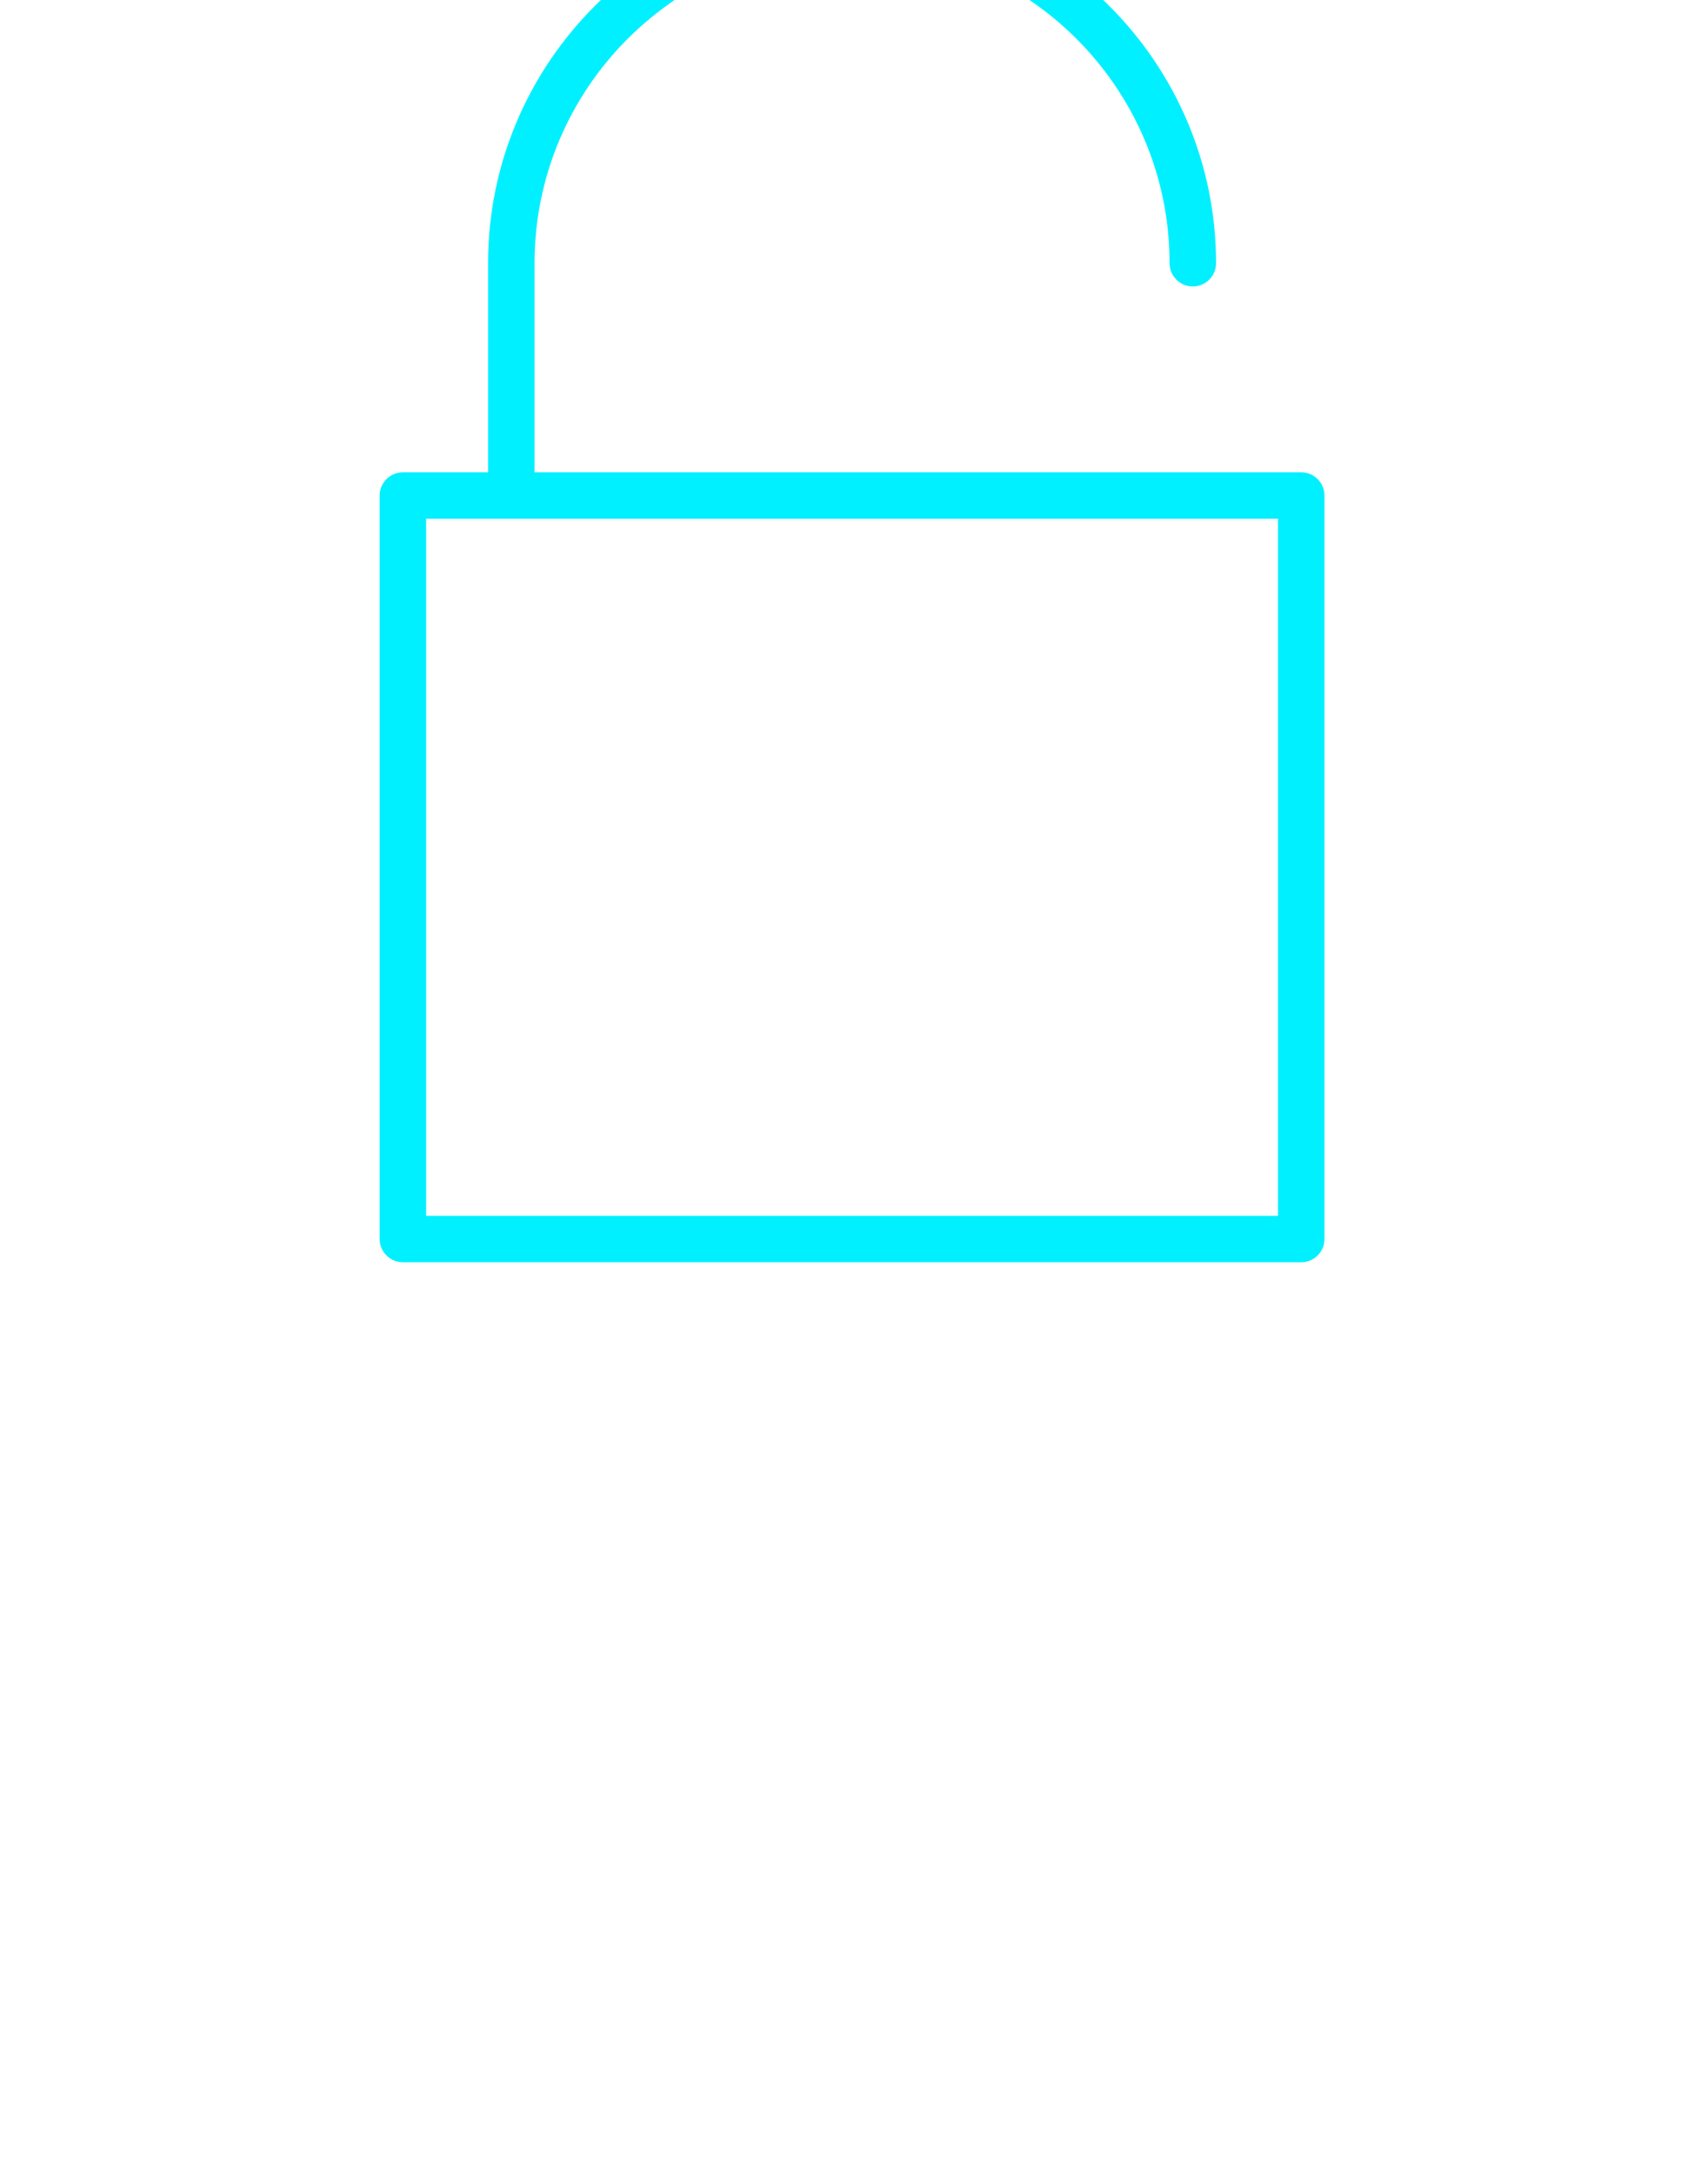 <svg width="110" height="140" viewBox="0 0 110 140" fill="none" xmlns="http://www.w3.org/2000/svg">
<g filter="url(#filter0_ddddddi)">
<path d="M83.803 82.893H34.426V69.426C34.426 58.151 43.599 48.978 54.875 48.978C66.151 48.978 75.324 58.151 75.324 69.426C75.324 70.252 75.995 70.923 76.82 70.923C77.646 70.923 78.317 70.252 78.317 69.426C78.317 56.501 67.801 45.985 54.875 45.985C41.95 45.985 31.434 56.501 31.434 69.426V82.893H25.948C25.122 82.893 24.451 83.563 24.451 84.389V132.269C24.451 133.095 25.122 133.766 25.948 133.766H83.803C84.629 133.766 85.299 133.095 85.299 132.269V84.389C85.299 83.563 84.629 82.893 83.803 82.893ZM82.307 130.773H27.444V85.885H82.307V130.773Z" fill="#00F0FF"/>
</g>
<defs>
<filter id="filter0_ddddddi" x="-19.118" y="-5.221" width="148.235" height="148.235" filterUnits="userSpaceOnUse" color-interpolation-filters="sRGB">
<feFlood flood-opacity="0" result="BackgroundImageFix"/>
<feColorMatrix in="SourceAlpha" type="matrix" values="0 0 0 0 0 0 0 0 0 0 0 0 0 0 0 0 0 0 127 0"/>
<feOffset dy="-1.395"/>
<feGaussianBlur stdDeviation="0.797"/>
<feColorMatrix type="matrix" values="0 0 0 0 0 0 0 0 0 0.698 0 0 0 0 1 0 0 0 0.24 0"/>
<feBlend mode="normal" in2="BackgroundImageFix" result="effect1_dropShadow"/>
<feColorMatrix in="SourceAlpha" type="matrix" values="0 0 0 0 0 0 0 0 0 0 0 0 0 0 0 0 0 0 127 0"/>
<feOffset dy="-3.17"/>
<feGaussianBlur stdDeviation="1.812"/>
<feColorMatrix type="matrix" values="0 0 0 0 0 0 0 0 0 0.698 0 0 0 0 1 0 0 0 0.348 0"/>
<feBlend mode="normal" in2="effect1_dropShadow" result="effect2_dropShadow"/>
<feColorMatrix in="SourceAlpha" type="matrix" values="0 0 0 0 0 0 0 0 0 0 0 0 0 0 0 0 0 0 127 0"/>
<feOffset dy="-5.518"/>
<feGaussianBlur stdDeviation="3.153"/>
<feColorMatrix type="matrix" values="0 0 0 0 0 0 0 0 0 0.698 0 0 0 0 1 0 0 0 0.429 0"/>
<feBlend mode="normal" in2="effect2_dropShadow" result="effect3_dropShadow"/>
<feColorMatrix in="SourceAlpha" type="matrix" values="0 0 0 0 0 0 0 0 0 0 0 0 0 0 0 0 0 0 127 0"/>
<feOffset dy="-8.765"/>
<feGaussianBlur stdDeviation="5.009"/>
<feColorMatrix type="matrix" values="0 0 0 0 0 0 0 0 0 0.698 0 0 0 0 1 0 0 0 0.5 0"/>
<feBlend mode="normal" in2="effect3_dropShadow" result="effect4_dropShadow"/>
<feColorMatrix in="SourceAlpha" type="matrix" values="0 0 0 0 0 0 0 0 0 0 0 0 0 0 0 0 0 0 127 0"/>
<feOffset dy="-13.524"/>
<feGaussianBlur stdDeviation="7.728"/>
<feColorMatrix type="matrix" values="0 0 0 0 0 0 0 0 0 0.698 0 0 0 0 1 0 0 0 0.571 0"/>
<feBlend mode="normal" in2="effect4_dropShadow" result="effect5_dropShadow"/>
<feColorMatrix in="SourceAlpha" type="matrix" values="0 0 0 0 0 0 0 0 0 0 0 0 0 0 0 0 0 0 127 0"/>
<feOffset dy="-21.103"/>
<feGaussianBlur stdDeviation="12.059"/>
<feColorMatrix type="matrix" values="0 0 0 0 0 0 0 0 0 0.698 0 0 0 0 1 0 0 0 0.652 0"/>
<feBlend mode="normal" in2="effect5_dropShadow" result="effect6_dropShadow"/>
<feBlend mode="normal" in="SourceGraphic" in2="effect6_dropShadow" result="shape"/>
<feColorMatrix in="SourceAlpha" type="matrix" values="0 0 0 0 0 0 0 0 0 0 0 0 0 0 0 0 0 0 127 0" result="hardAlpha"/>
<feOffset dy="1"/>
<feGaussianBlur stdDeviation="0.5"/>
<feComposite in2="hardAlpha" operator="arithmetic" k2="-1" k3="1"/>
<feColorMatrix type="matrix" values="0 0 0 0 0 0 0 0 0 0.7 0 0 0 0 1 0 0 0 1 0"/>
<feBlend mode="normal" in2="shape" result="effect7_innerShadow"/>
</filter>
</defs>
</svg>
